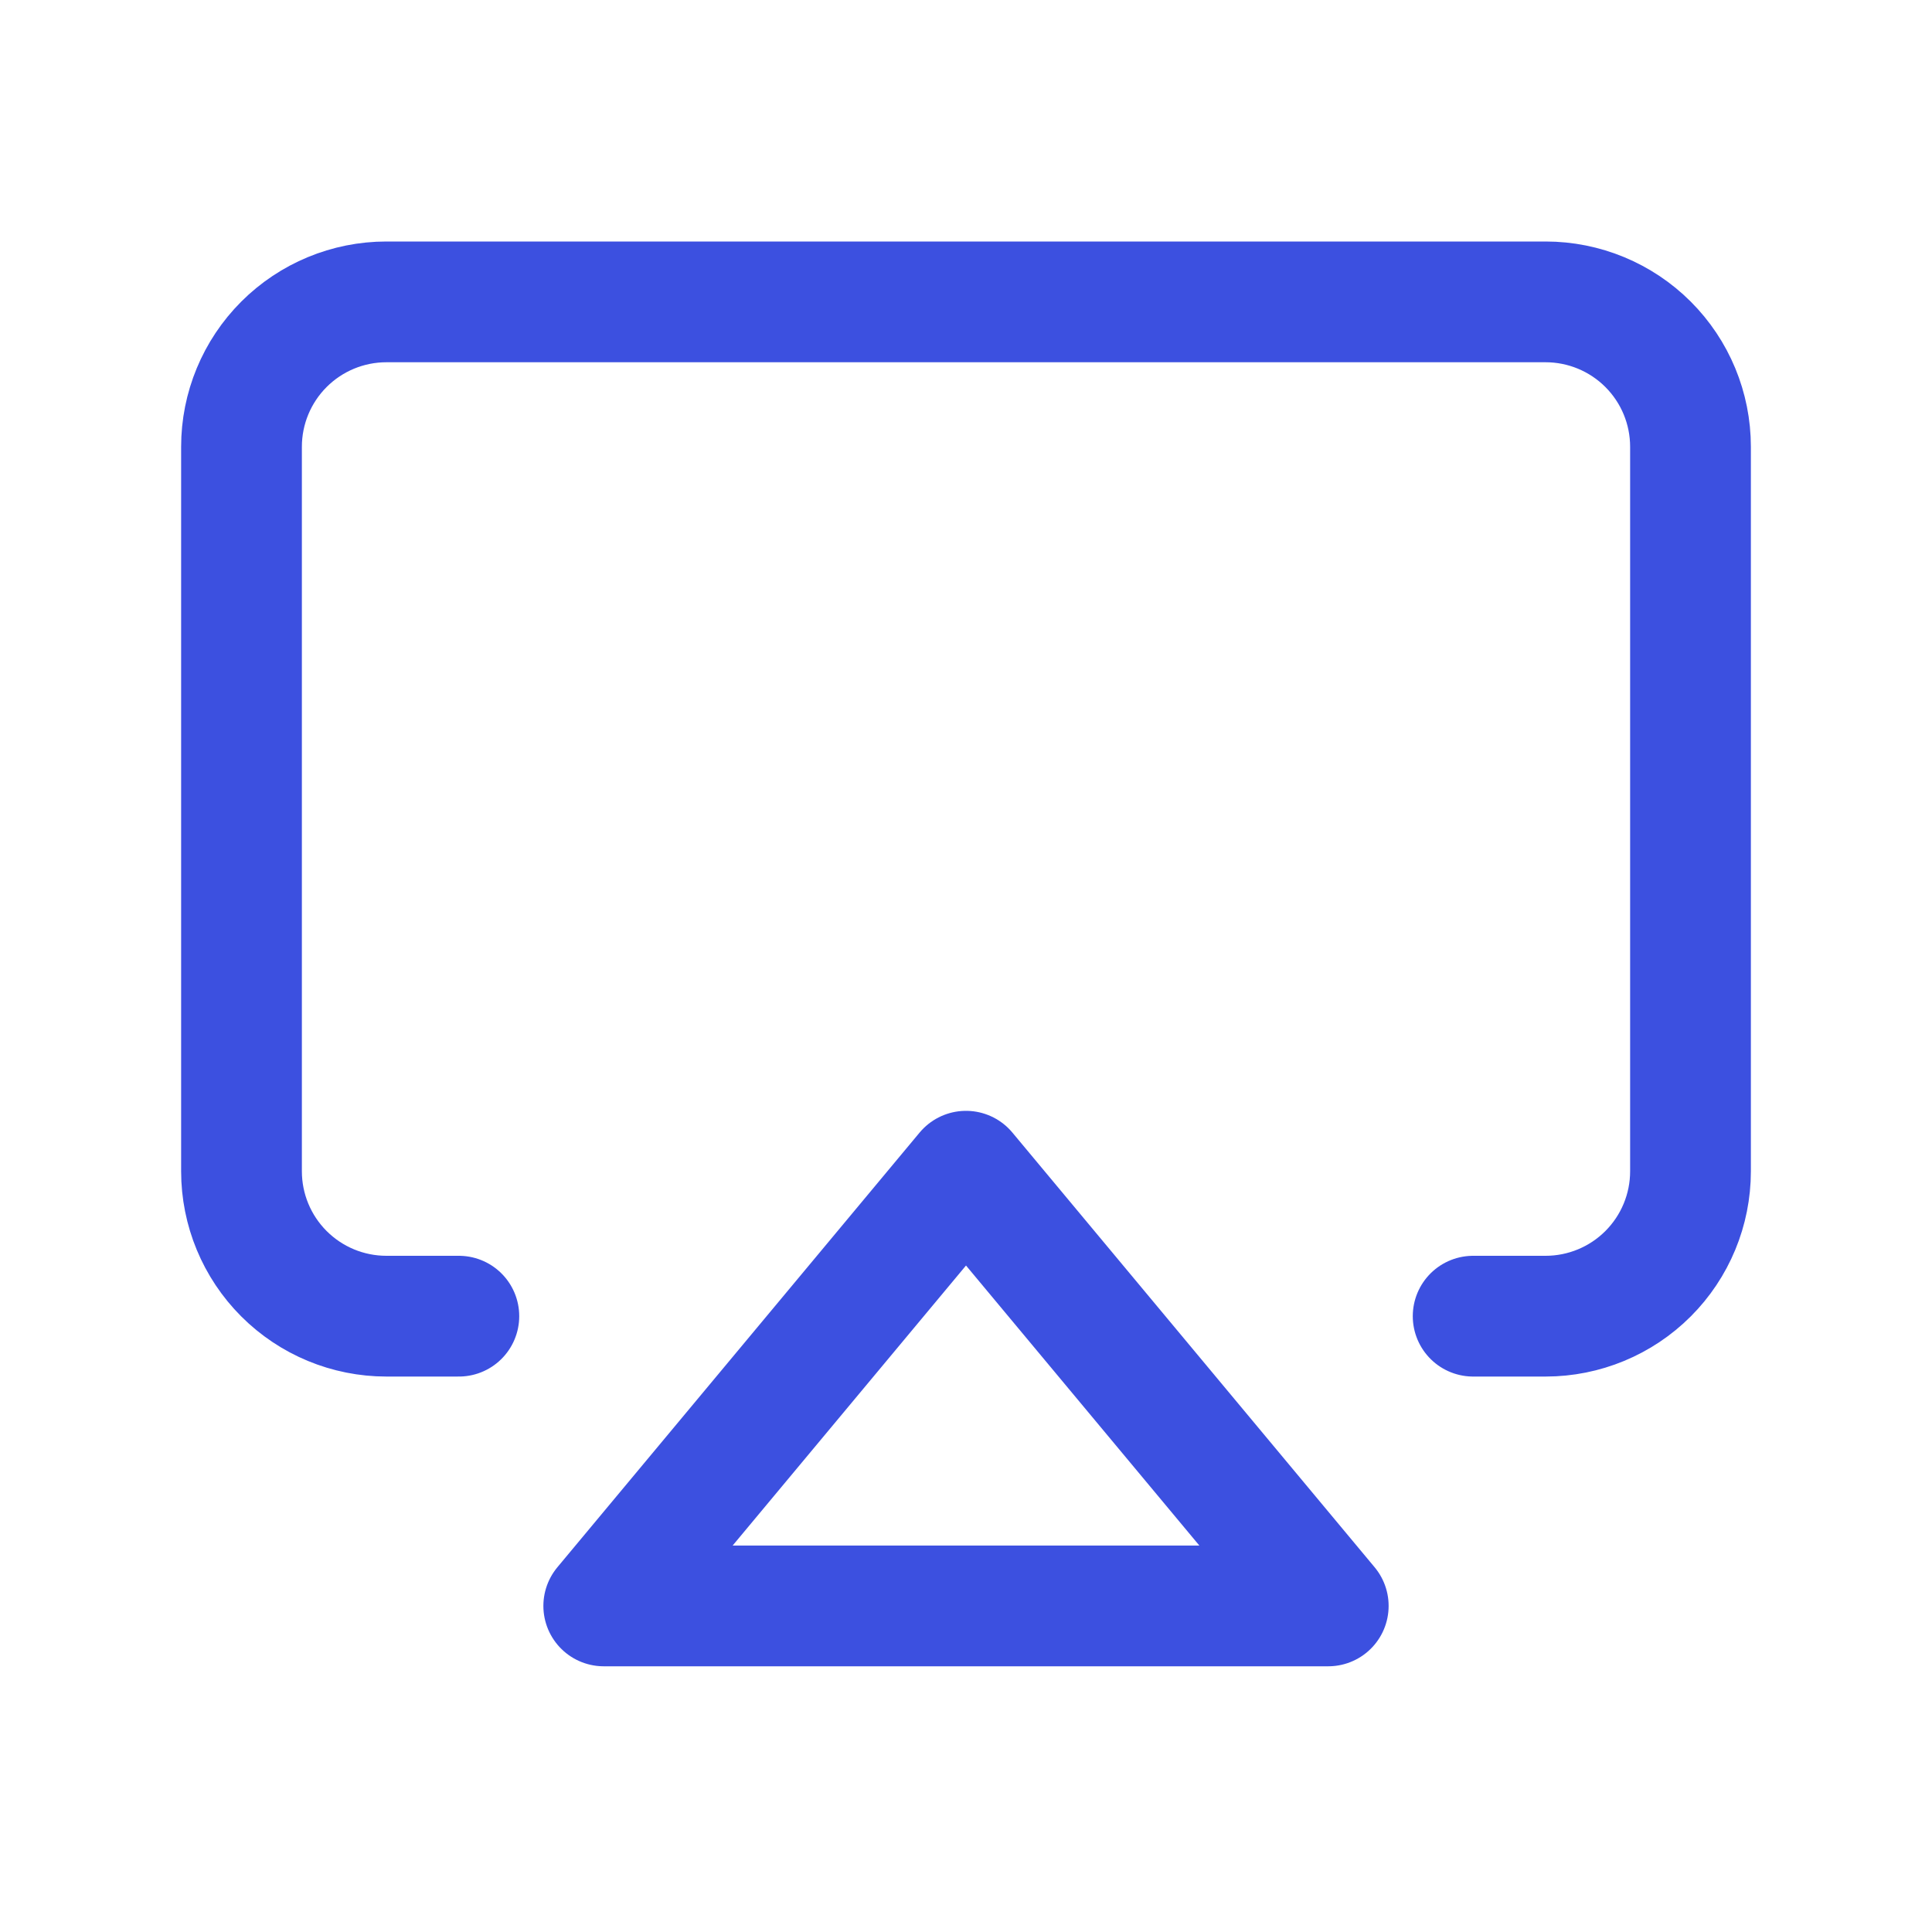 <svg width="32" height="32" viewBox="0 0 32 32" fill="none" xmlns="http://www.w3.org/2000/svg">
<path d="M7.6 21.8H6.4C5.763 21.8 5.153 21.547 4.703 21.097C4.253 20.647 4 20.037 4 19.4V7.4C4 6.763 4.253 6.153 4.703 5.703C5.153 5.253 5.763 5 6.4 5H25.6C26.236 5 26.847 5.253 27.297 5.703C27.747 6.153 28 6.763 28 7.4V19.4C28 20.037 27.747 20.647 27.297 21.097C26.847 21.547 26.236 21.8 25.6 21.8H24.4" stroke="#3C50E0" stroke-width="2" stroke-linecap="round" stroke-linejoin="round"/>
<path d="M16 19.399L22 26.599H10L16 19.399Z" stroke="#3C50E0" stroke-width="2" stroke-linecap="round" stroke-linejoin="round"/>
</svg>
